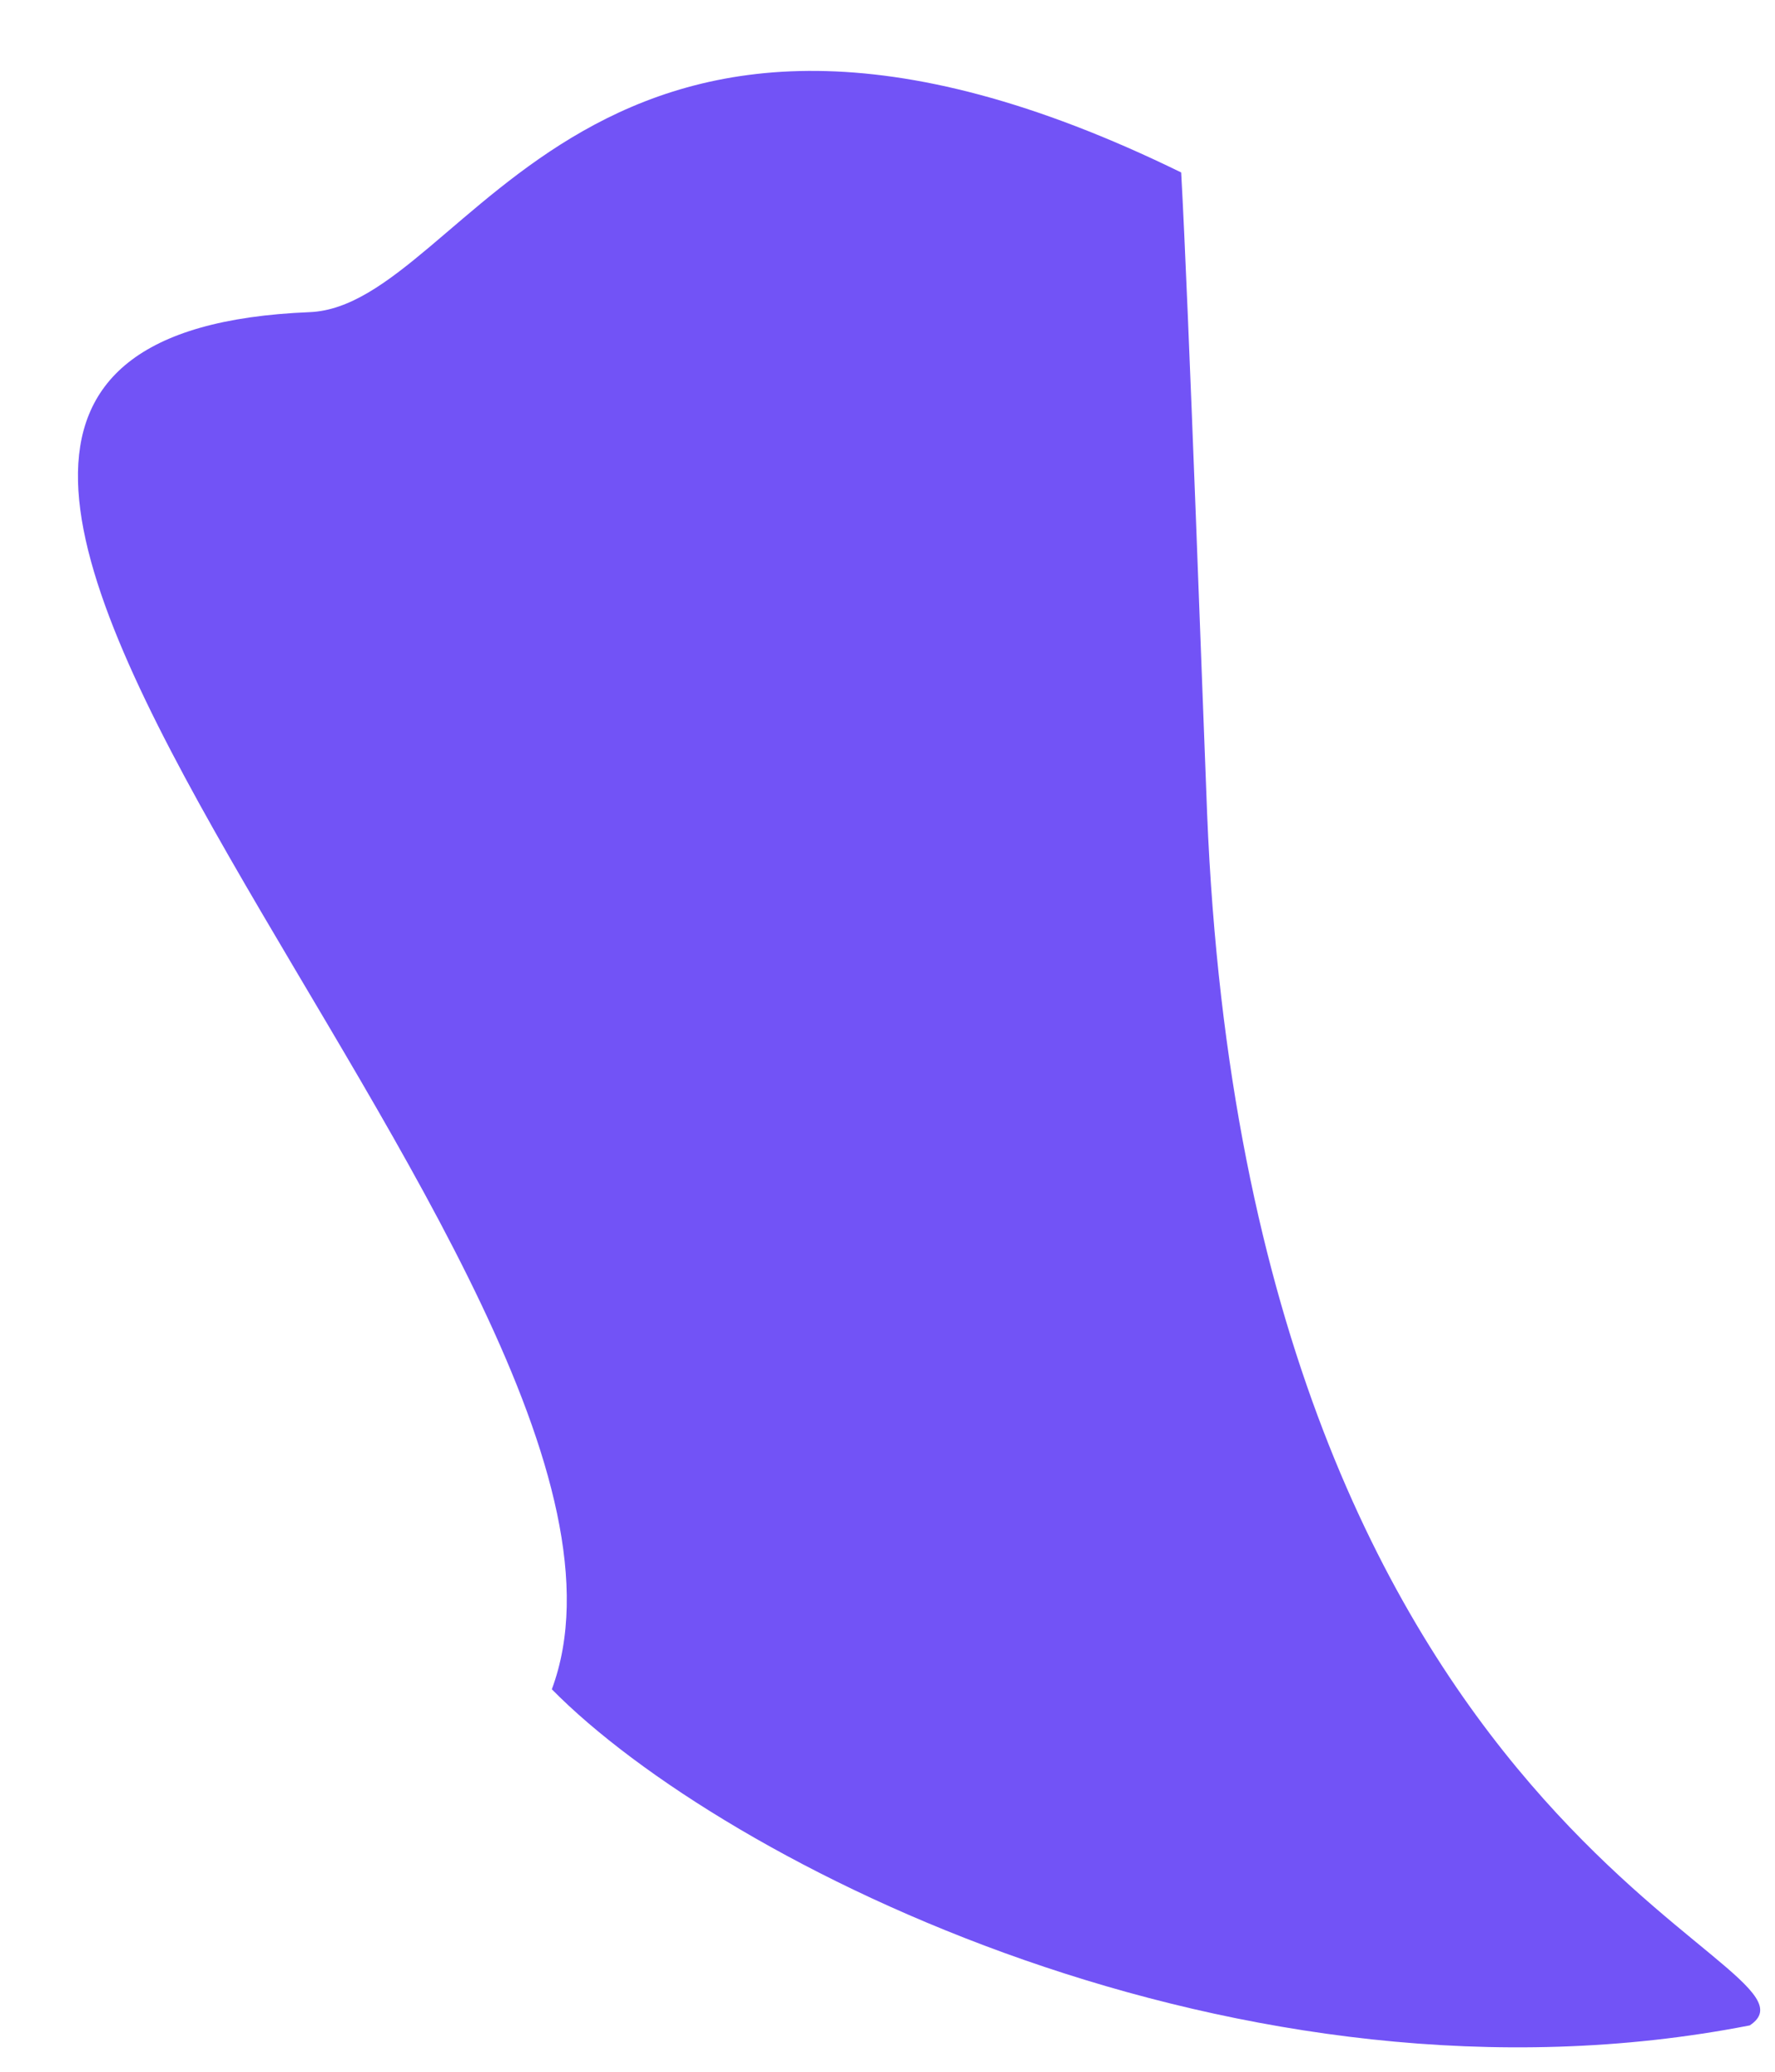 <svg width="18" height="21" viewBox="0 0 18 21" fill="none" xmlns="http://www.w3.org/2000/svg">
<path d="M17.744 20.53C12.58 21.54 7.335 18.887 5.596 17.123C7.146 12.96 -3.854 3.448 3.14 3.164C4.757 3.099 5.967 -1.194 11.978 1.748C12.051 3.033 12.21 7.485 12.241 8.242C12.667 18.734 18.718 19.887 17.744 20.53Z" fill="#7253F6"/>
</svg>
